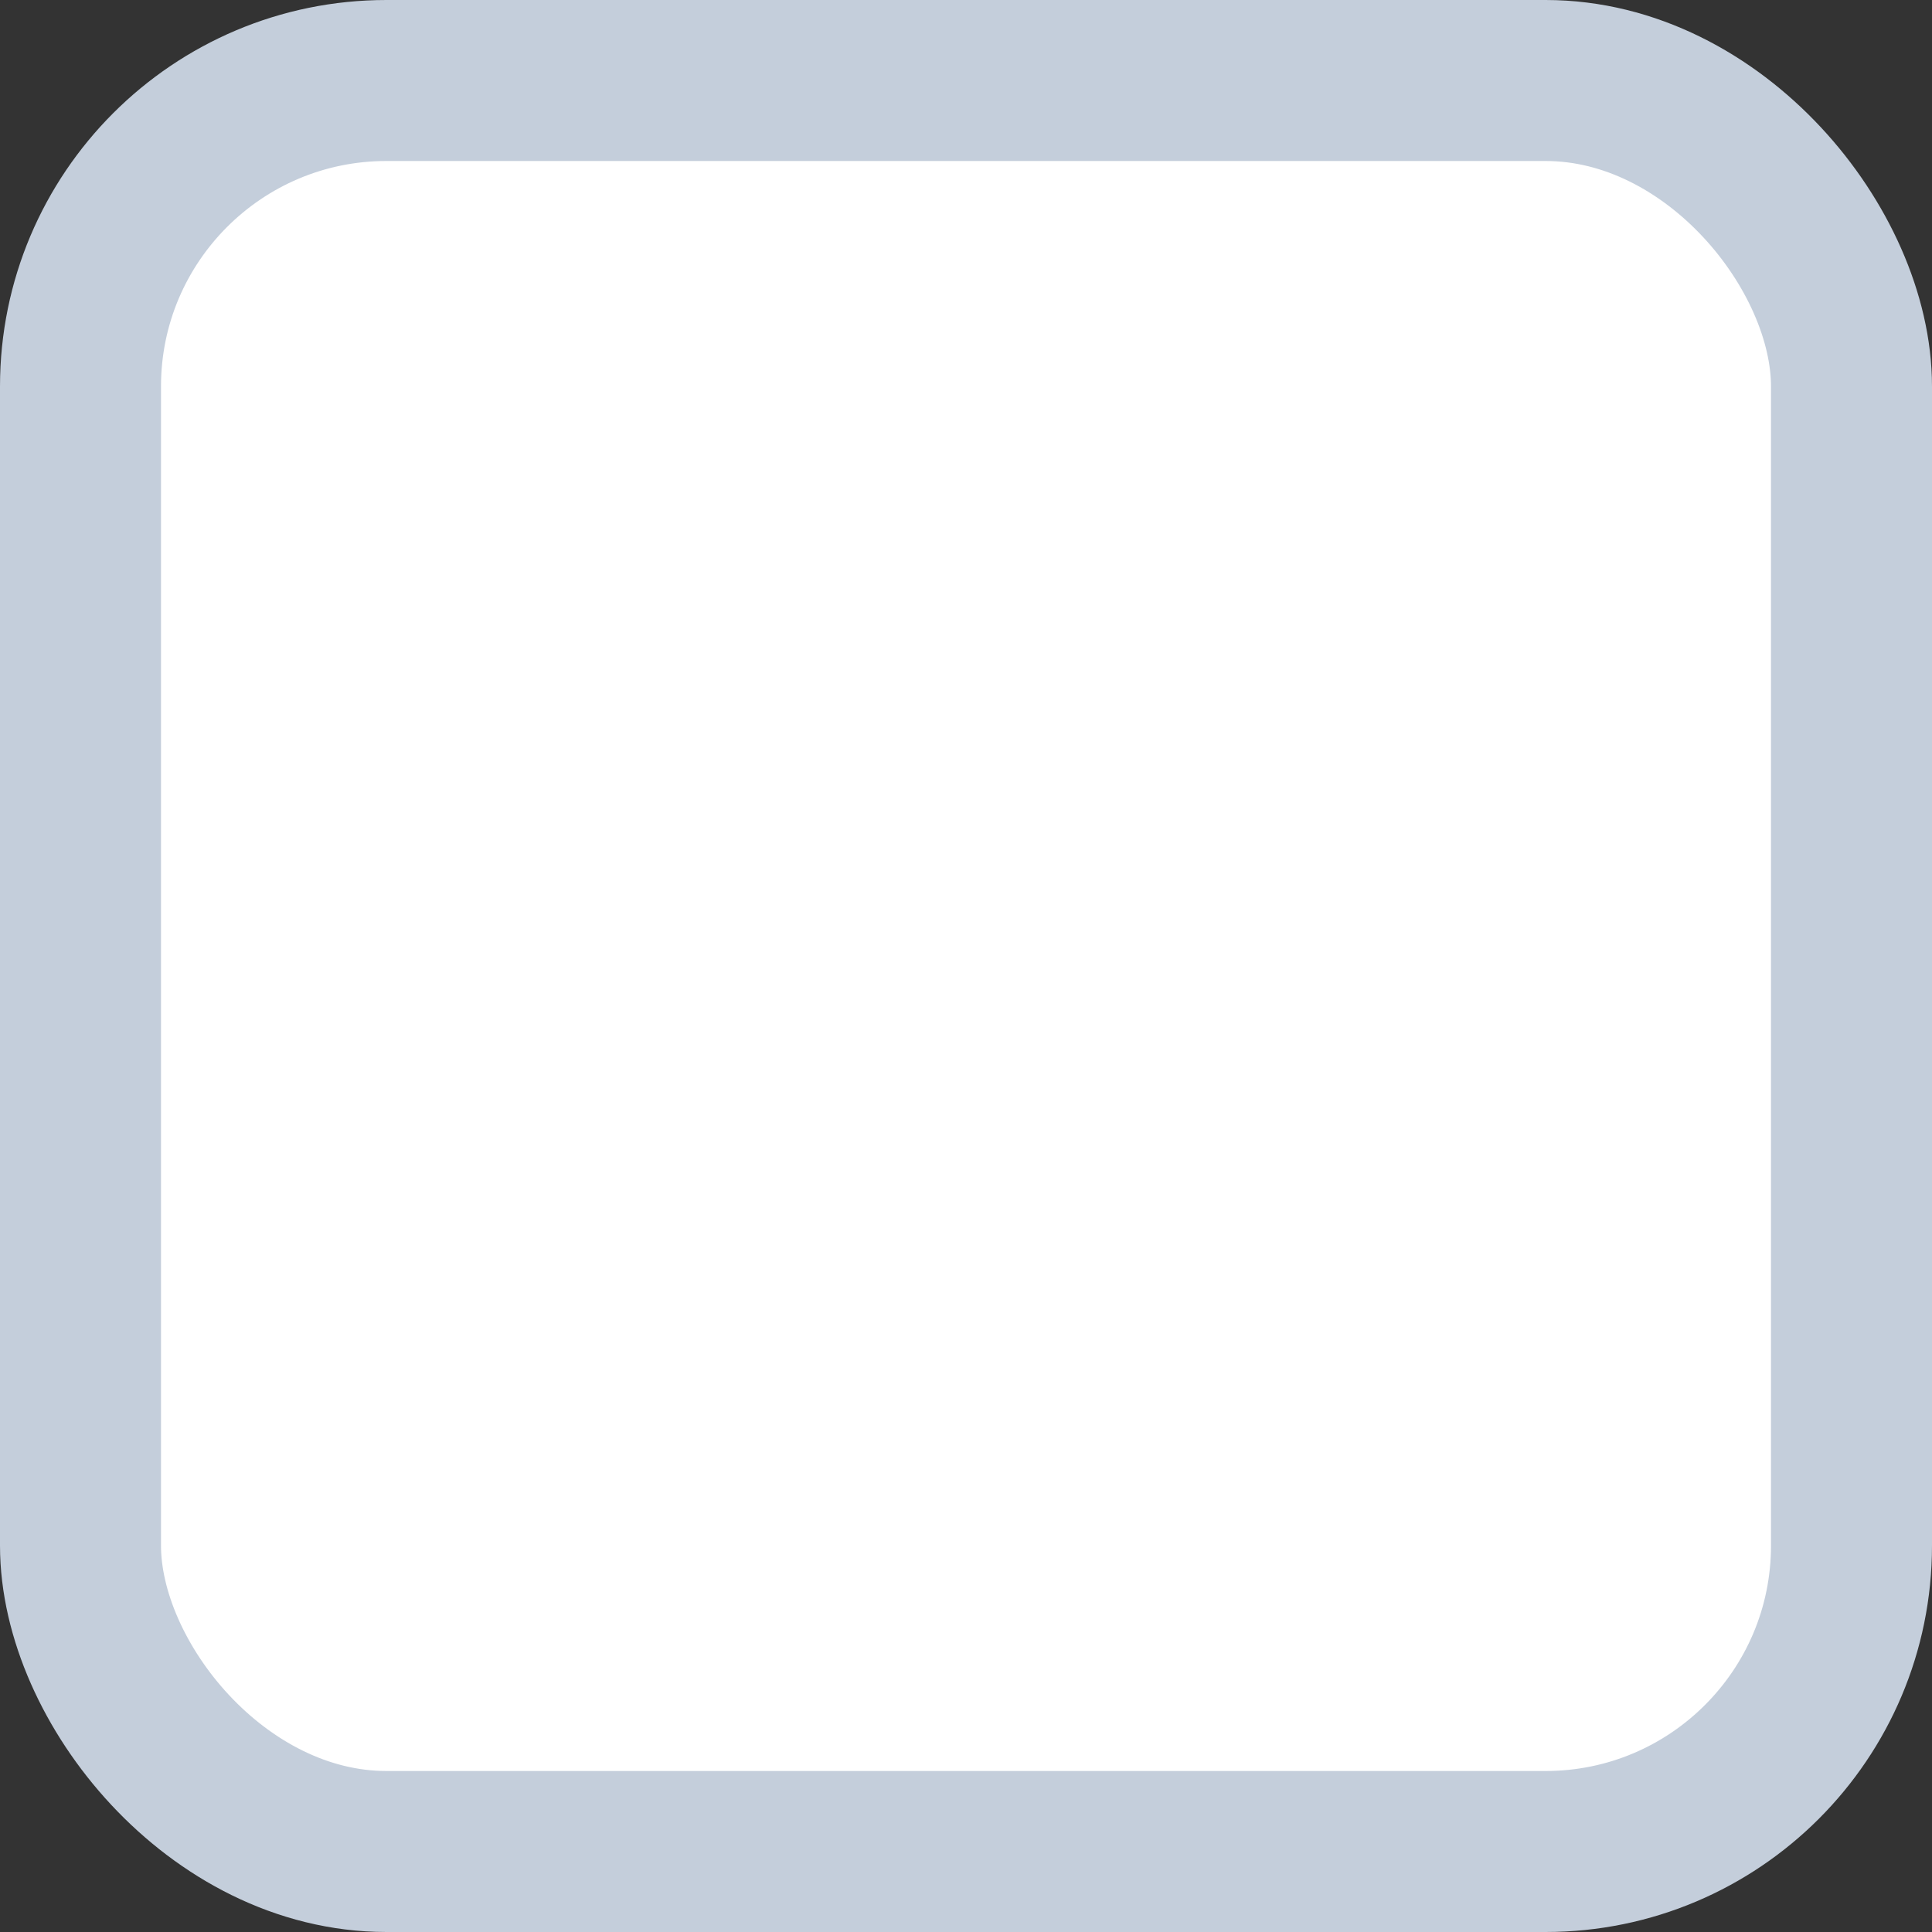 <svg width="30" height="30" viewBox="0 0 30 30" fill="none" xmlns="http://www.w3.org/2000/svg">
<rect x="0" y="0" width="30" height="30" fill="#333333" stroke="none"/>
<rect x="1.25" y="1.25" width="27.5" height="27.5" rx="4.75" fill="white"/>
<rect x="1.25" y="1.25" width="27.5" height="27.5" rx="4.75" stroke="#C4CEDB" stroke-width="2.5"/>
</svg>
